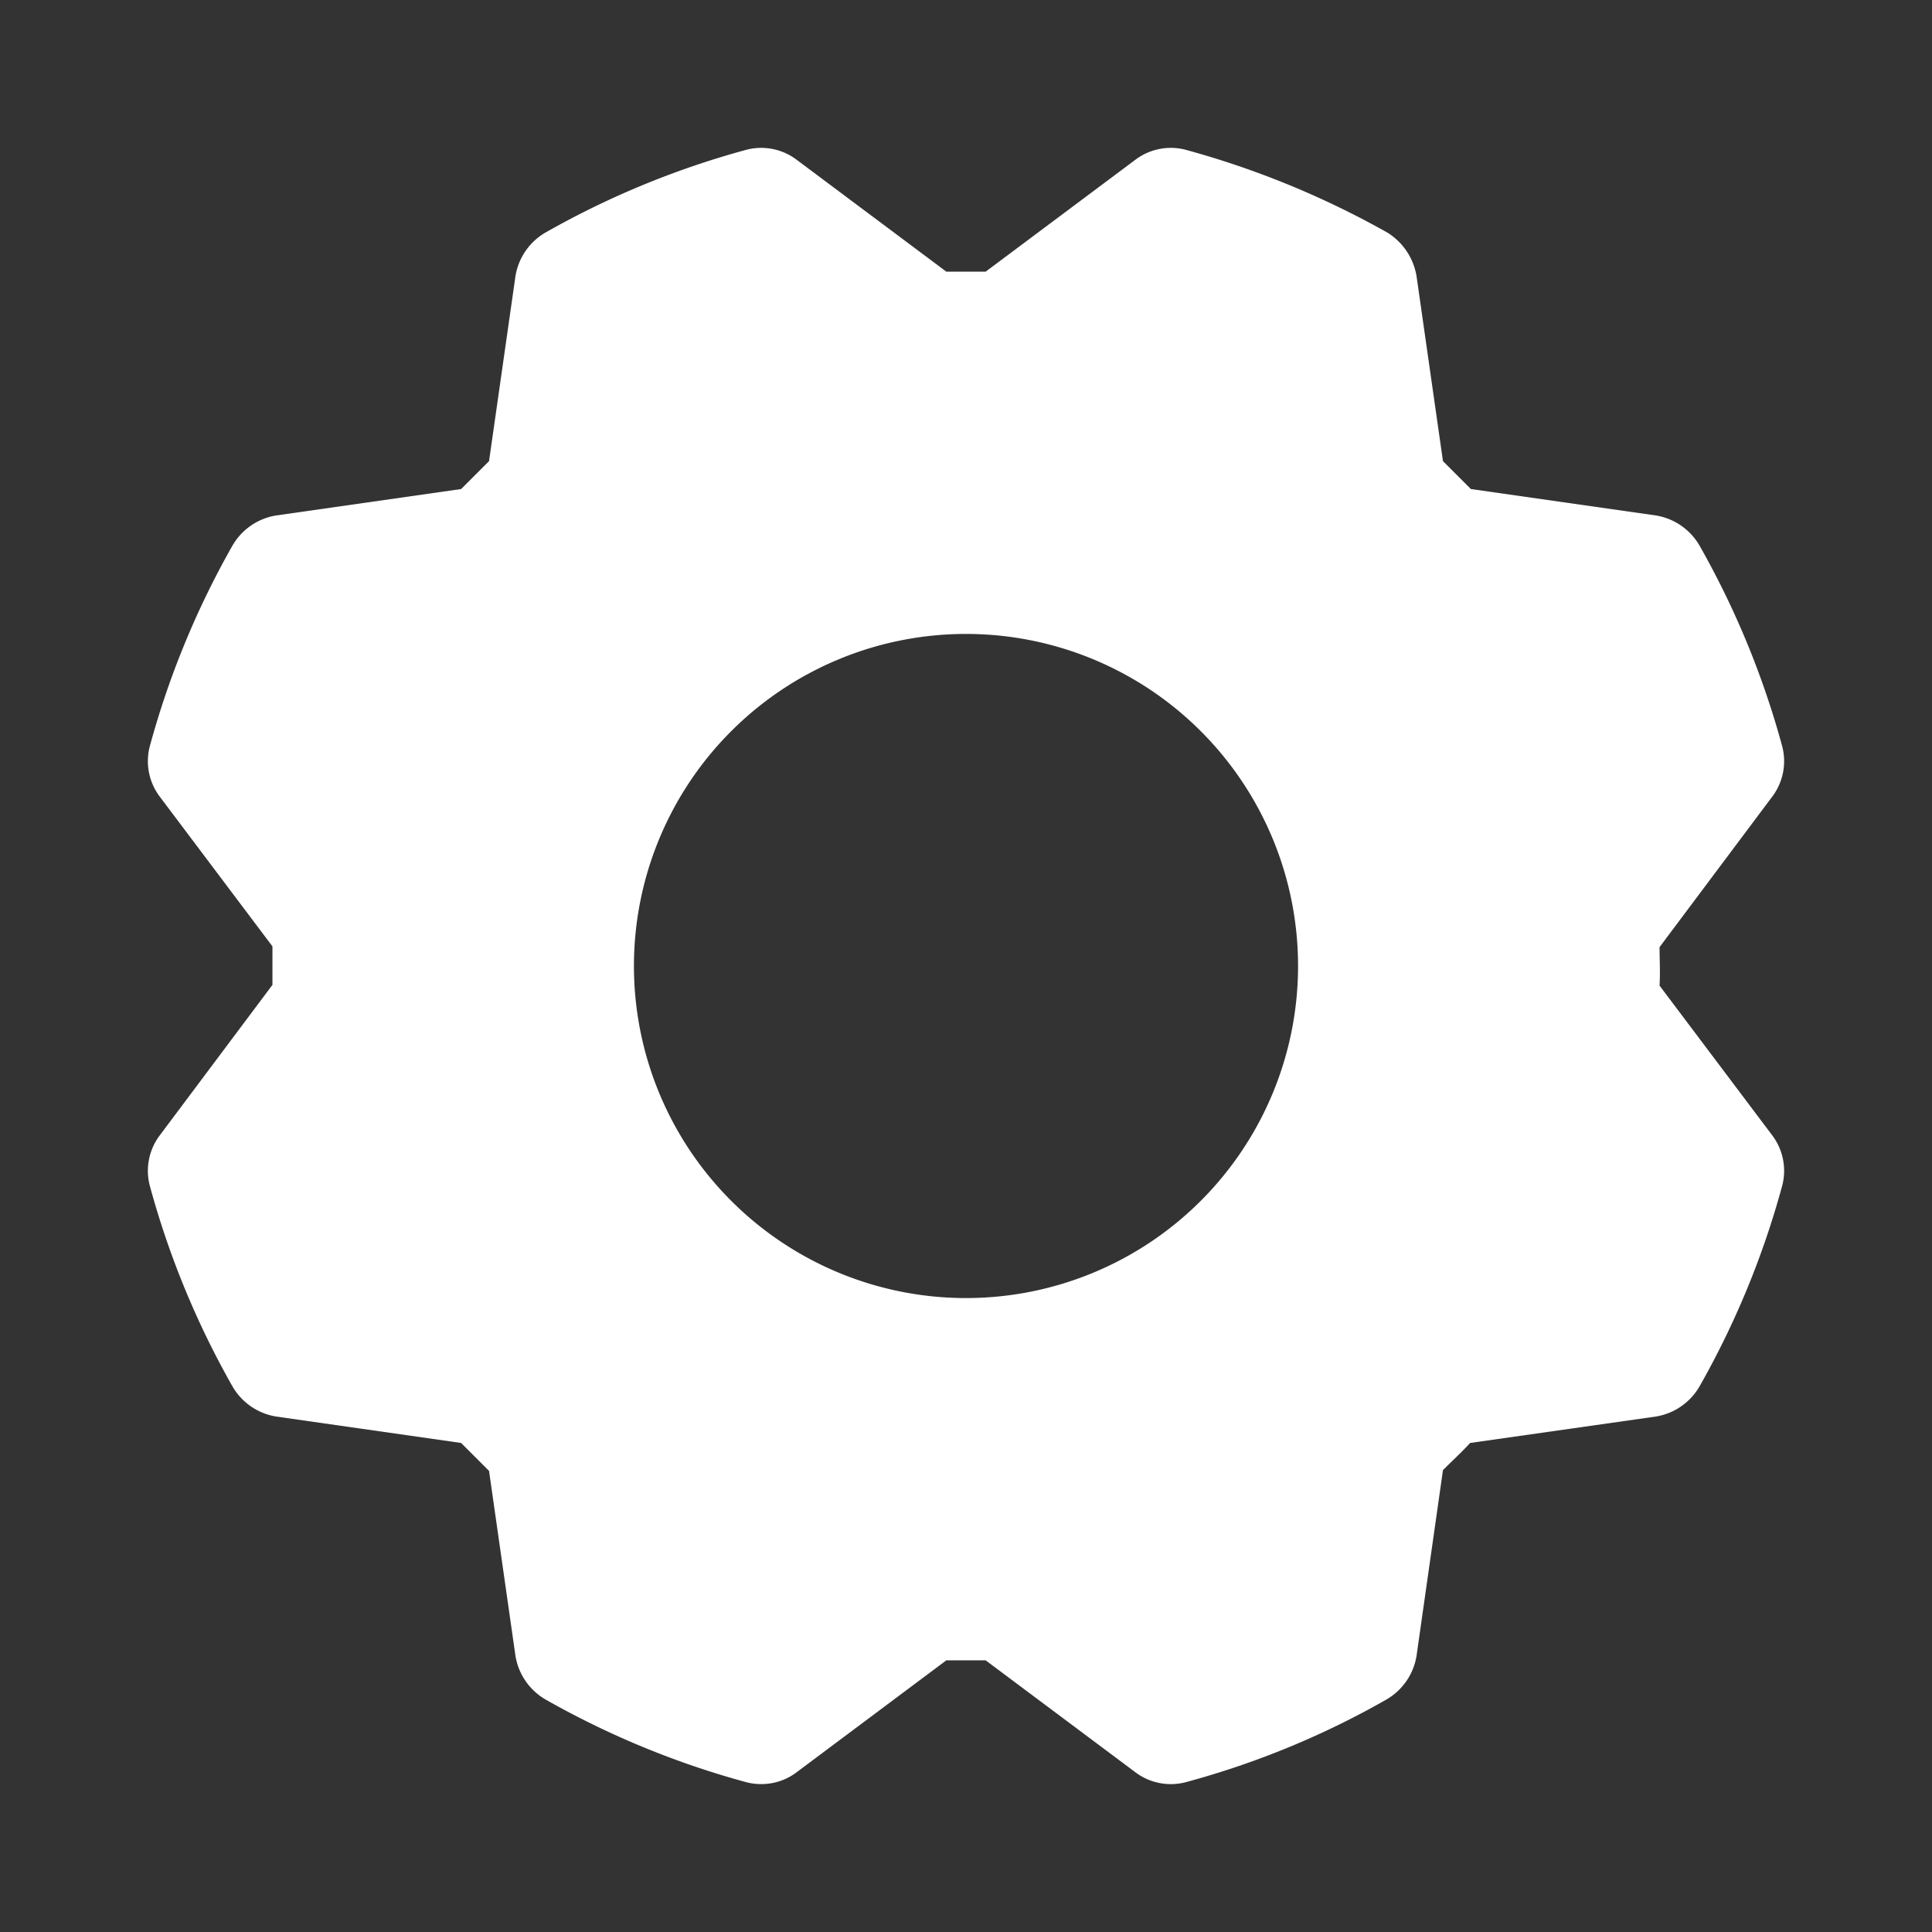 <svg xmlns="http://www.w3.org/2000/svg" width="192" height="192" fill="white" viewBox="0 0 256 256"><rect x="0" y="0" width="256" height="256" fill="#333333" stroke="none"/><rect width="256" height="256" fill="none"></rect><path d="M234.8,150.4l-14.9-19.8c.1-1.8,0-3.7,0-5.1l14.9-19.9a7.8,7.8,0,0,0,1.3-6.9,114.8,114.8,0,0,0-10.9-26.4,8.2,8.2,0,0,0-5.8-4l-24.5-3.5-3.7-3.7-3.5-24.5a8.4,8.4,0,0,0-3.9-5.8,117.5,117.5,0,0,0-26.5-10.9,7.8,7.8,0,0,0-6.9,1.3L130.6,36h-5.2L105.6,21.2a7.8,7.8,0,0,0-6.9-1.3A114.8,114.8,0,0,0,72.3,30.8a8.2,8.2,0,0,0-4,5.8L64.8,61.1l-3.7,3.7L36.6,68.3a8.2,8.2,0,0,0-5.8,4A114.8,114.8,0,0,0,19.9,98.7a7.8,7.8,0,0,0,1.3,6.9l14.9,19.8v5.1L21.2,150.4a7.8,7.8,0,0,0-1.3,6.9,114.8,114.8,0,0,0,10.9,26.4,8.2,8.2,0,0,0,5.8,4l24.5,3.5,3.7,3.7,3.5,24.5a8.2,8.2,0,0,0,4,5.8,114.8,114.8,0,0,0,26.4,10.9,7.6,7.6,0,0,0,2.1.3,7.7,7.7,0,0,0,4.8-1.6L125.4,220h5.2l19.8,14.8a7.8,7.8,0,0,0,6.9,1.3,113,113,0,0,0,26.4-10.9,8.2,8.2,0,0,0,4-5.8l3.5-24.6c1.2-1.2,2.6-2.5,3.6-3.6l24.6-3.5a8.2,8.2,0,0,0,5.8-4,114.8,114.8,0,0,0,10.9-26.4A7.8,7.8,0,0,0,234.8,150.4ZM128,172a44,44,0,1,1,44-44A44,44,0,0,1,128,172Z"></path></svg>